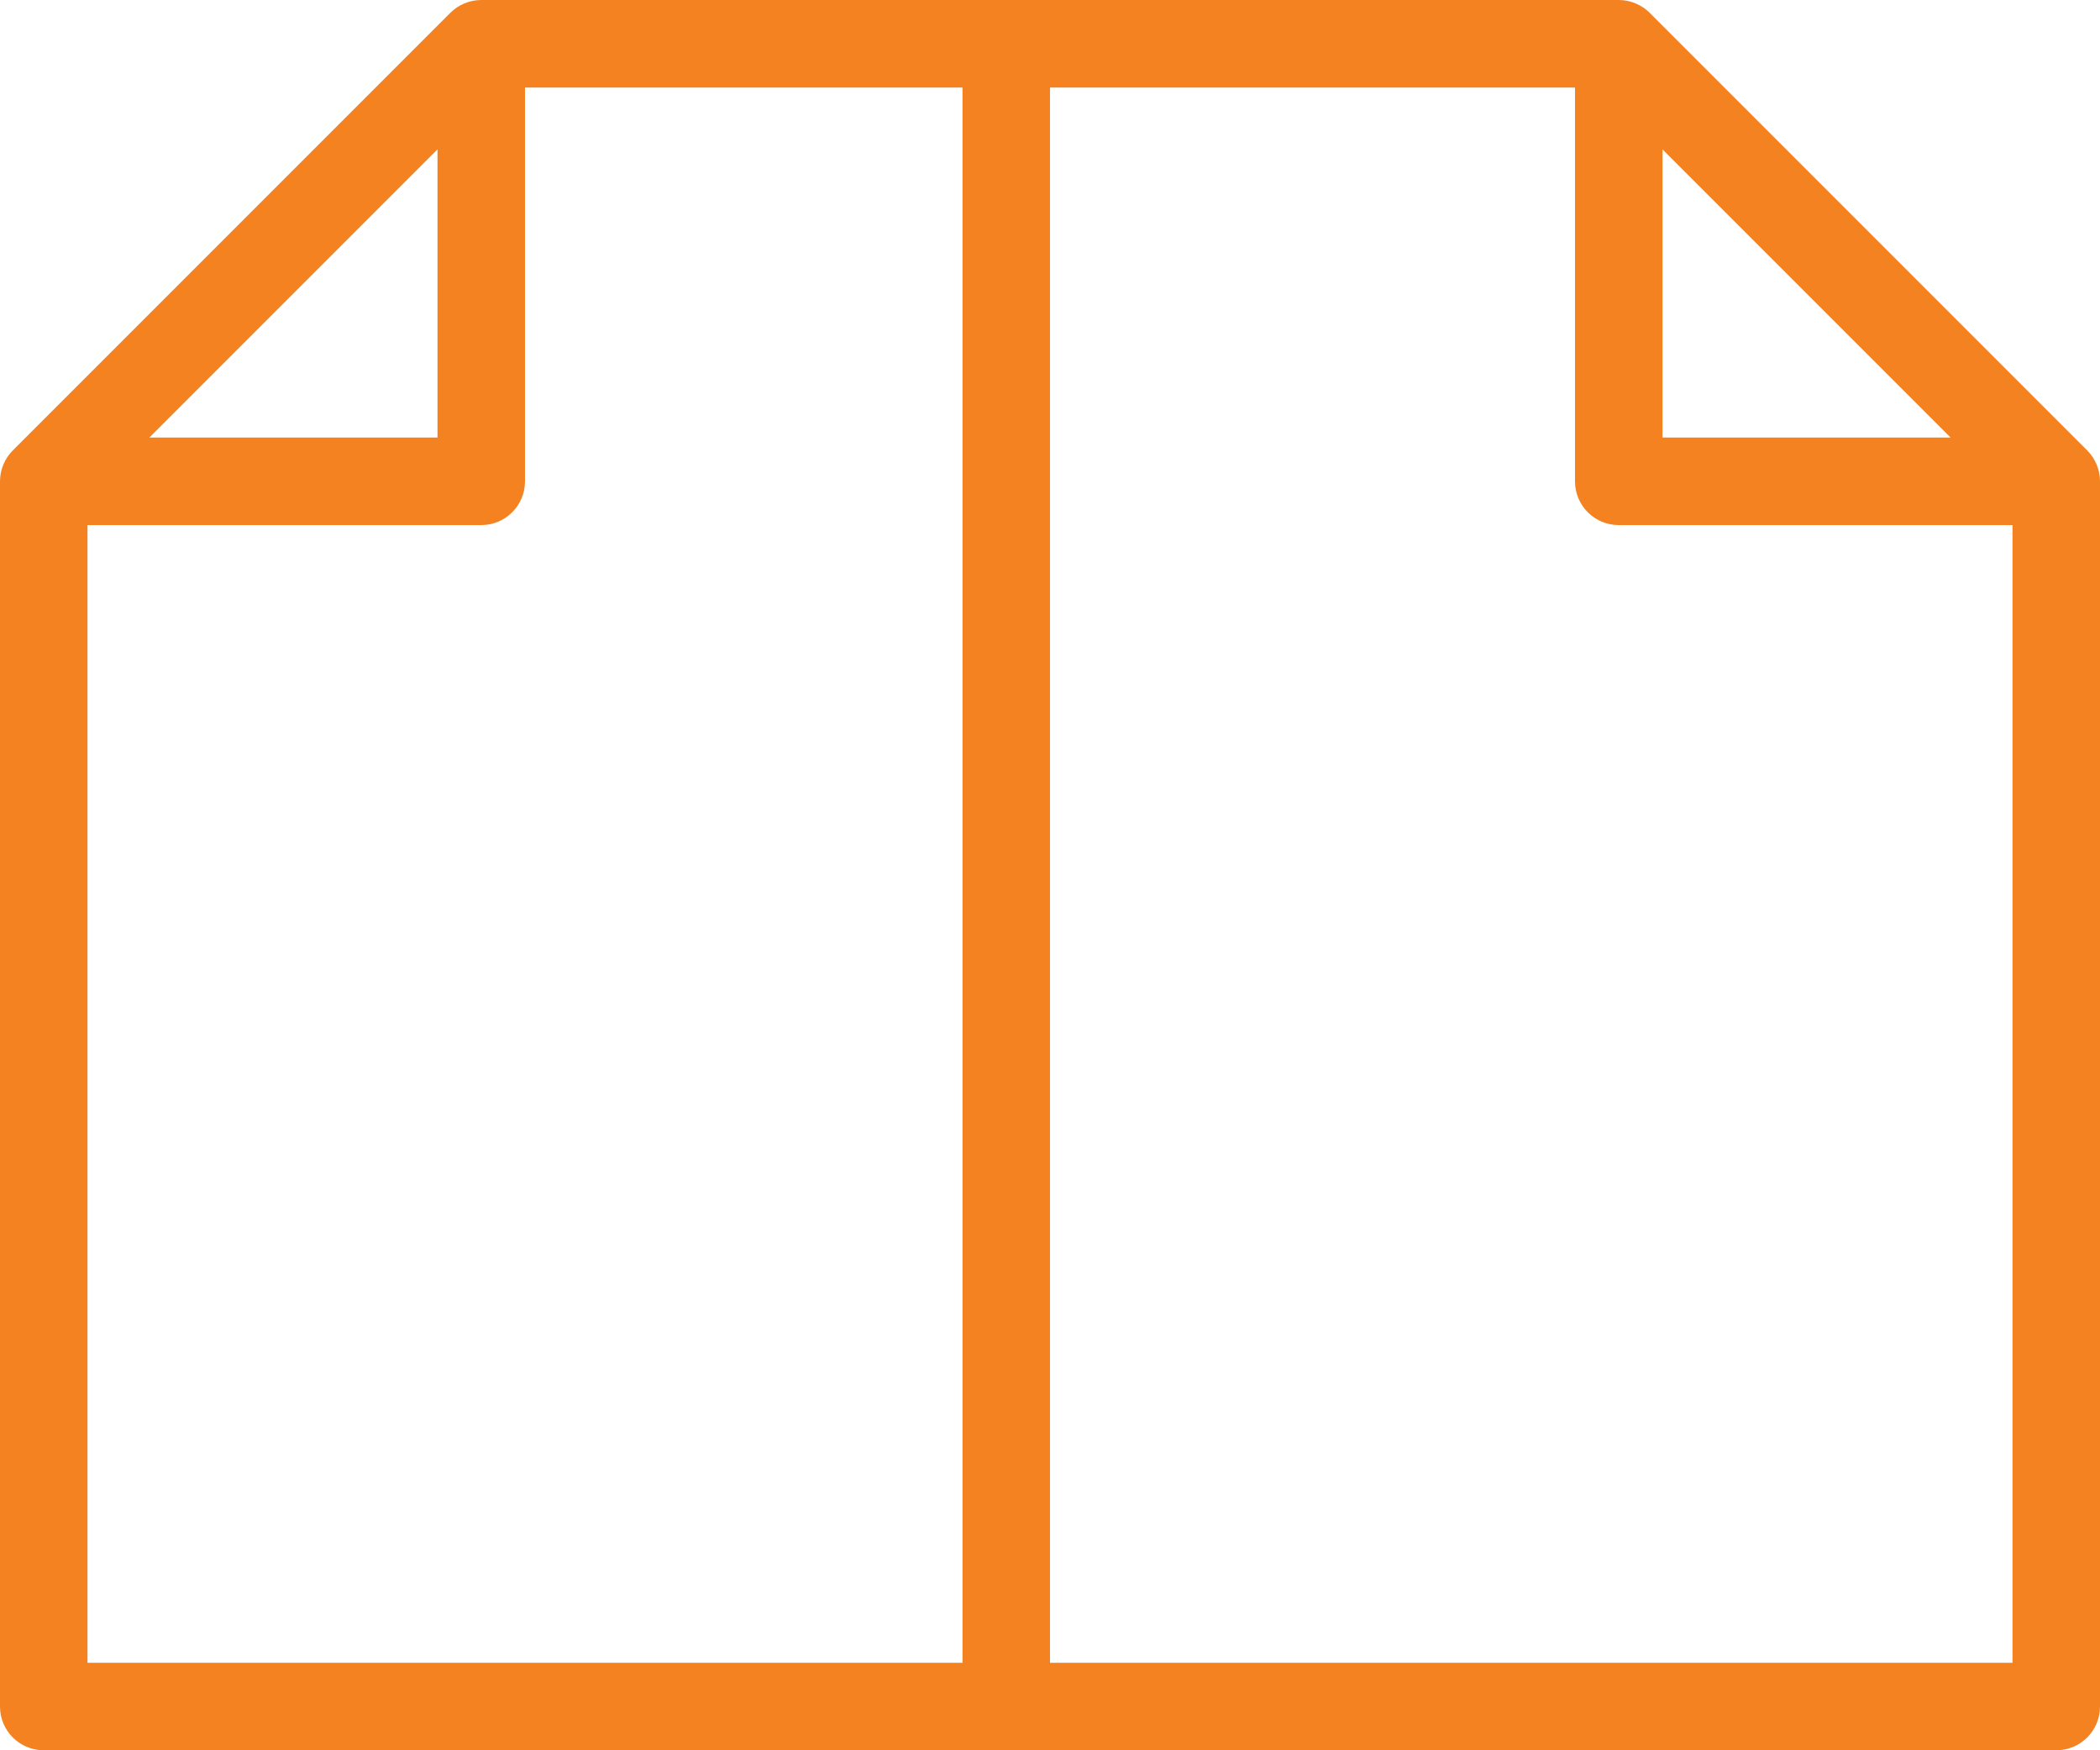 <svg
 xmlns="http://www.w3.org/2000/svg"
 xmlns:xlink="http://www.w3.org/1999/xlink"
 width="48px" height="40px">
<path fill-rule="evenodd"  fill="rgb(245, 130, 32)"
 d="M47.000,40.000 L23.000,40.000 L1.000,40.000 C0.447,40.000 0.000,39.553 0.000,39.000 L0.000,11.000 C0.000,10.866 0.027,10.736 0.078,10.615 C0.129,10.493 0.202,10.383 0.295,10.291 L10.291,0.295 C10.383,0.202 10.493,0.129 10.615,0.078 C10.736,0.027 10.866,-0.000 11.000,-0.000 L23.000,-0.000 L37.000,-0.000 C37.134,-0.000 37.264,0.027 37.385,0.078 C37.507,0.129 37.617,0.202 37.709,0.295 L47.705,10.291 C47.798,10.383 47.871,10.493 47.922,10.615 C47.973,10.736 48.000,10.866 48.000,11.000 L48.000,39.000 C48.000,39.553 47.553,40.000 47.000,40.000 ZM10.000,3.414 L3.414,10.000 L10.000,10.000 L10.000,3.414 ZM22.000,2.000 L12.000,2.000 L12.000,11.000 C12.000,11.553 11.553,12.000 11.000,12.000 L2.000,12.000 L2.000,38.000 L22.000,38.000 L22.000,2.000 ZM38.000,3.414 L38.000,10.000 L44.586,10.000 L38.000,3.414 ZM46.000,12.000 L37.000,12.000 C36.447,12.000 36.000,11.553 36.000,11.000 L36.000,2.000 L24.000,2.000 L24.000,38.000 L46.000,38.000 L46.000,12.000 Z"/>
</svg>
